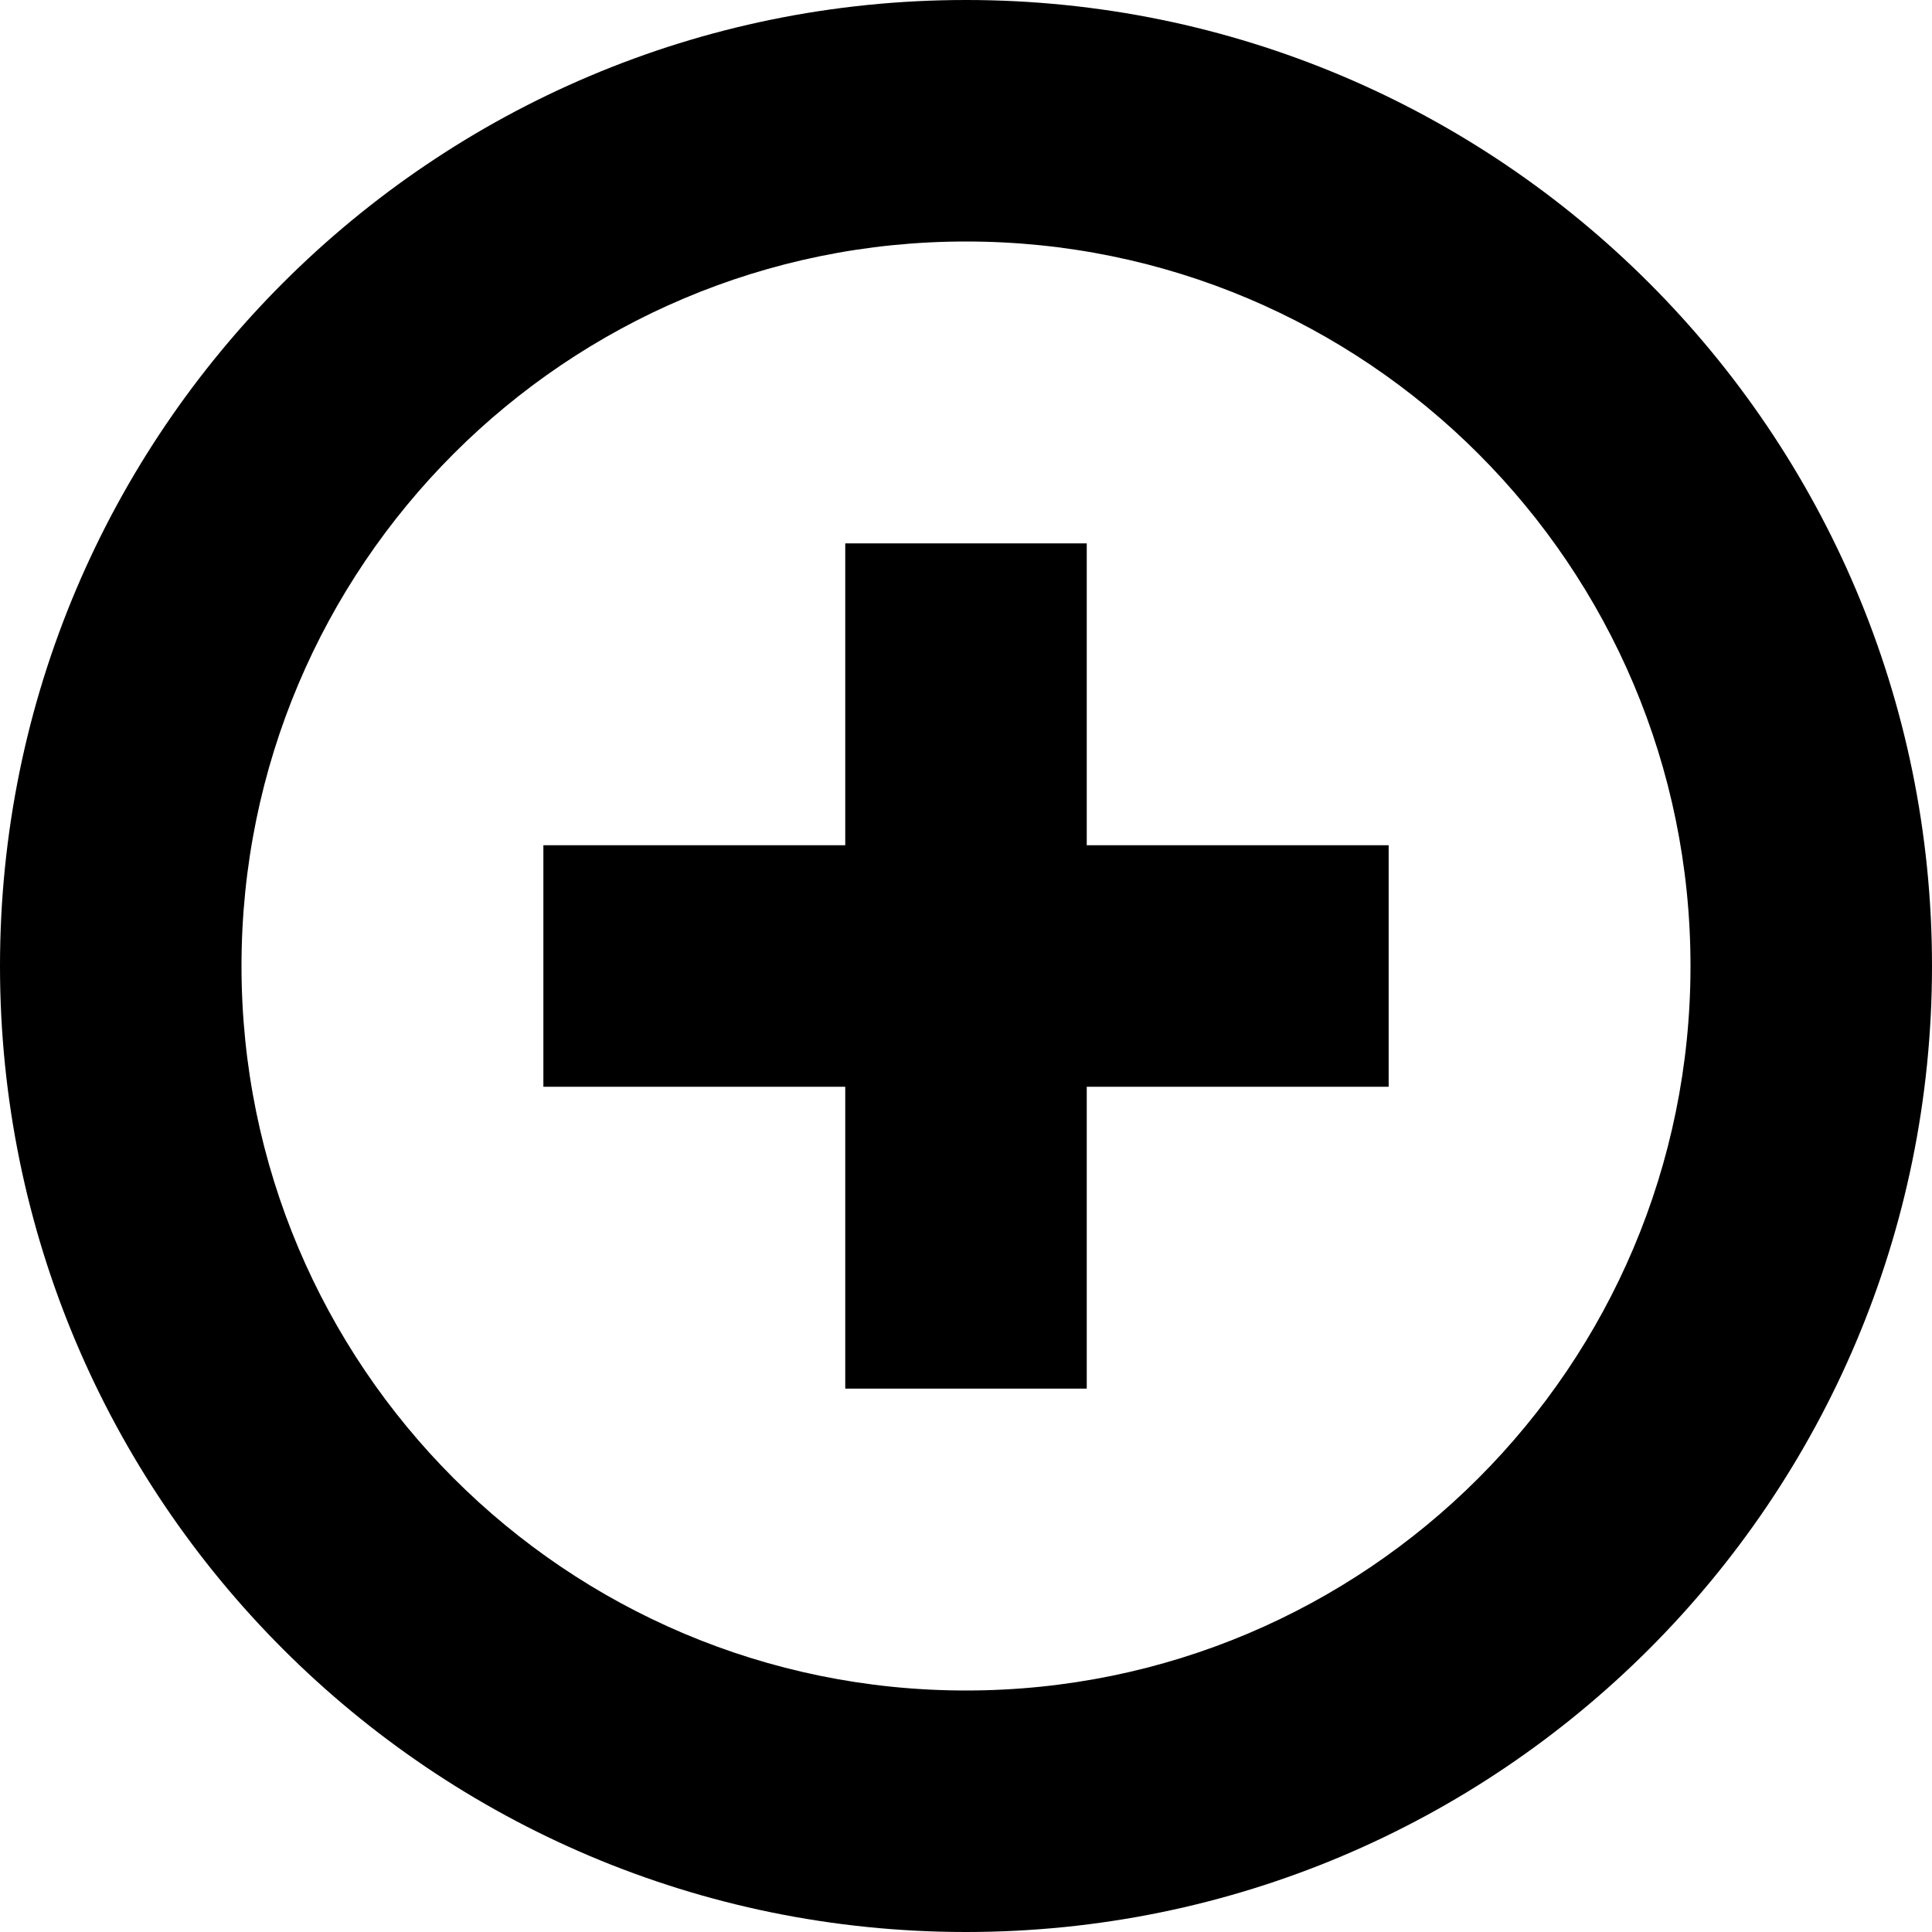 <?xml version="1.0" encoding="utf-8"?>
<!-- Generator: Adobe Illustrator 14.0.0, SVG Export Plug-In . SVG Version: 6.00 Build 43363)  -->
<!DOCTYPE svg PUBLIC "-//W3C//DTD SVG 1.1//EN" "http://www.w3.org/Graphics/SVG/1.1/DTD/svg11.dtd">
<svg version="1.1" id="Capa_1" xmlns="http://www.w3.org/2000/svg" xmlns:xlink="http://www.w3.org/1999/xlink" x="0px" y="0px"
	 width="64px" height="64px" viewBox="0 0 64 64" enable-background="new 0 0 64 64" xml:space="preserve">
<path id="plus_2_" d="M8,32C8,18.745,18.744,8,32,8c13.254,0,24,10.745,24,24c0,13.254-10.746,24-24,24C18.744,56,8,45.254,8,32z
	 M0,32c0,17.673,14.328,32,32,32c17.675,0,32-14.327,32-32C64,14.327,49.675,0,32,0C14.328,0,0,14.327,0,32z M18,28v8h10v10h8V36
	h10.001v-8H36V18h-8v10H18z"/>
</svg>
